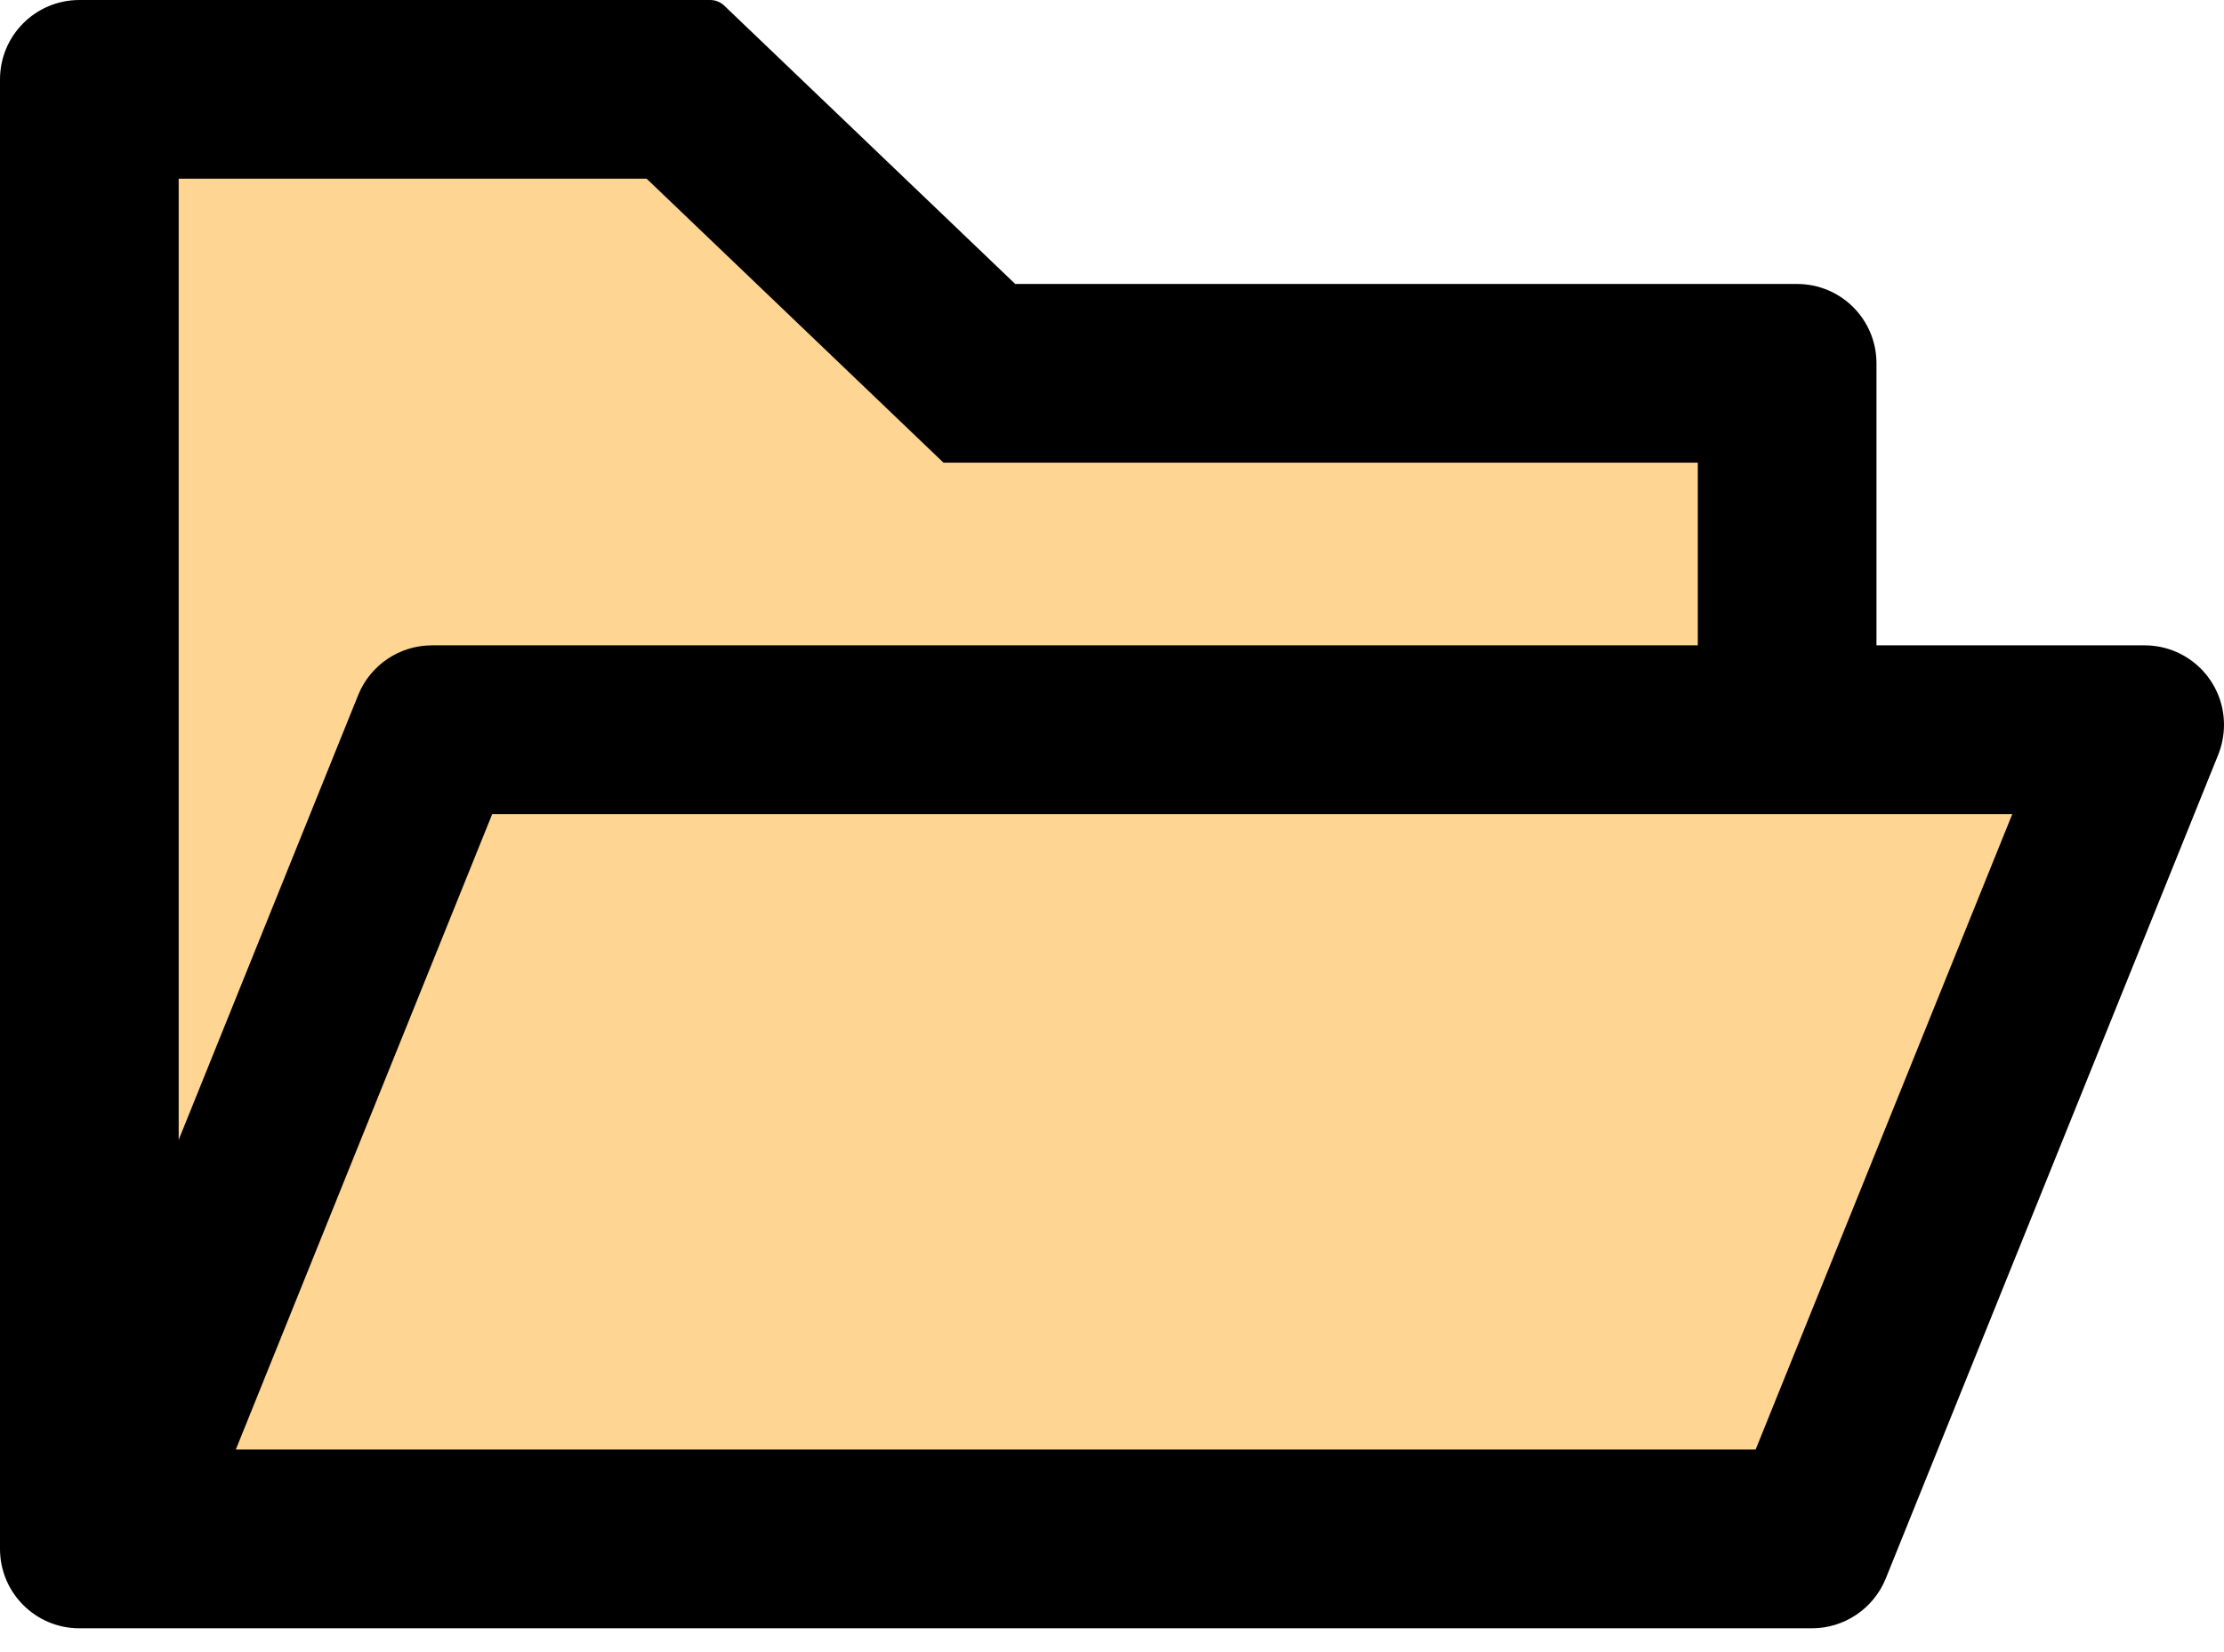 <svg width="35" height="26" viewBox="0 0 35 26" fill="none" xmlns="http://www.w3.org/2000/svg">
<path d="M11 2H1.5L2.5 23.5H27.5L32.5 11H27.5V6.5H15.5L11 2Z" fill="#FED592"/>
<path d="M33.75 10.156H29.531V5.719C29.531 5.027 28.973 4.469 28.281 4.469H15.977L11.395 0.086C11.336 0.031 11.259 0.001 11.18 0H1.25C0.559 0 0 0.559 0 1.25V24.375C0 25.066 0.559 25.625 1.25 25.625H28.516C29.023 25.625 29.484 25.316 29.676 24.844L34.91 11.875C34.969 11.727 35 11.566 35 11.406C35 10.715 34.441 10.156 33.75 10.156ZM2.812 2.812H10.176L14.848 7.281H26.719V10.156H6.797C6.289 10.156 5.828 10.465 5.637 10.938L2.812 17.938V2.812ZM27.629 22.812H3.711L7.746 12.812H31.668L27.629 22.812Z" fill="black"/>
</svg>
